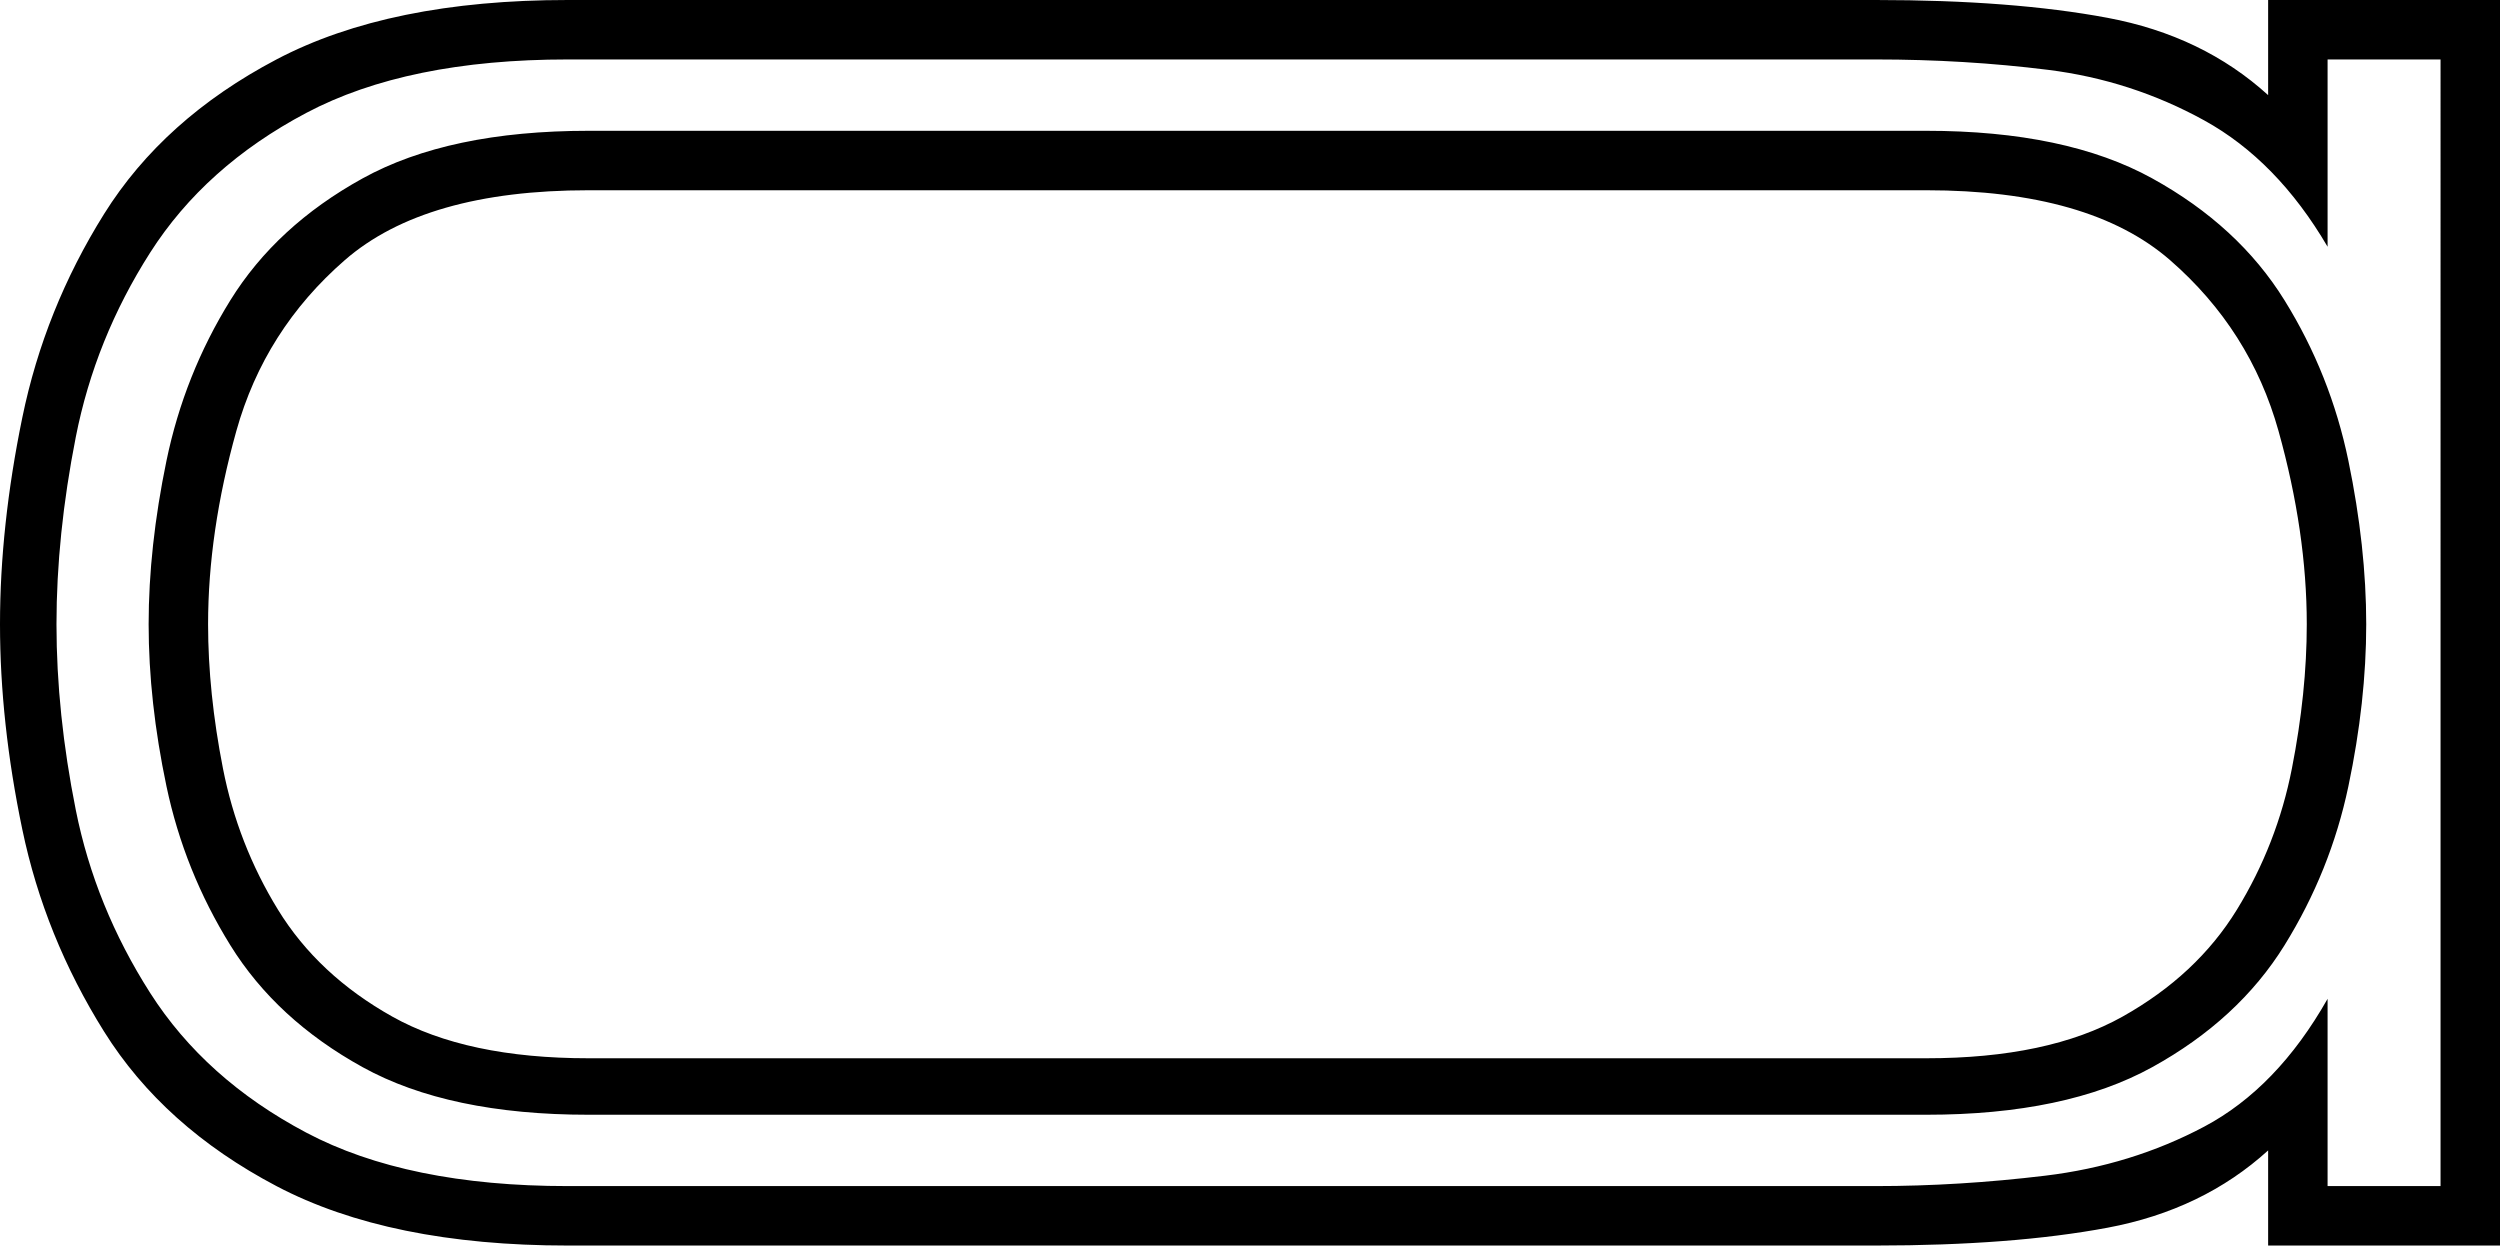 <svg xmlns="http://www.w3.org/2000/svg" viewBox="-10 0 841 419"><path d="M181 419q-60 0-98-20t-58-52Q5 315-2.5 279t-7.5-69q0-33 7.5-69.5T25 72q20-32 58-52t98-20h440q46 0 78 6t54 26V0h78v419h-78v-32q-22 20-54 26t-78 6zm0-20h440q28 0 57-3.5t53.5-16.5q24.5-13 41.5-43v63h38V20h-38v63q-17-29-41.5-42.5t-52.5-17Q651 20 621 20H181q-54 0-88 18T40.5 85q-18.5 29-25 62T9 210q0 30 6.5 62.5t25 61.5Q59 363 93 381t88 18zm7-24q-47 0-76-16t-44.5-41Q52 293 46 264.5T40 210q0-26 6-55t21.5-54Q83 76 112 60t76-16h450q47 0 76 16t44.5 41q15.5 25 21.5 54t6 55q0 26-6 54.5T758.5 318Q743 343 714 359t-76 16zm0-19h450q41 0 66-14t38.5-36q13.5-22 18.5-47.5t5-48.5q0-31-9.5-65T720 87.5Q693 64 638 64H188q-55 0-82 23.5T69.5 145Q60 179 60 210q0 23 5 48.5T83.5 306Q97 328 122 342t66 14z" fill="currentColor"/></svg>
